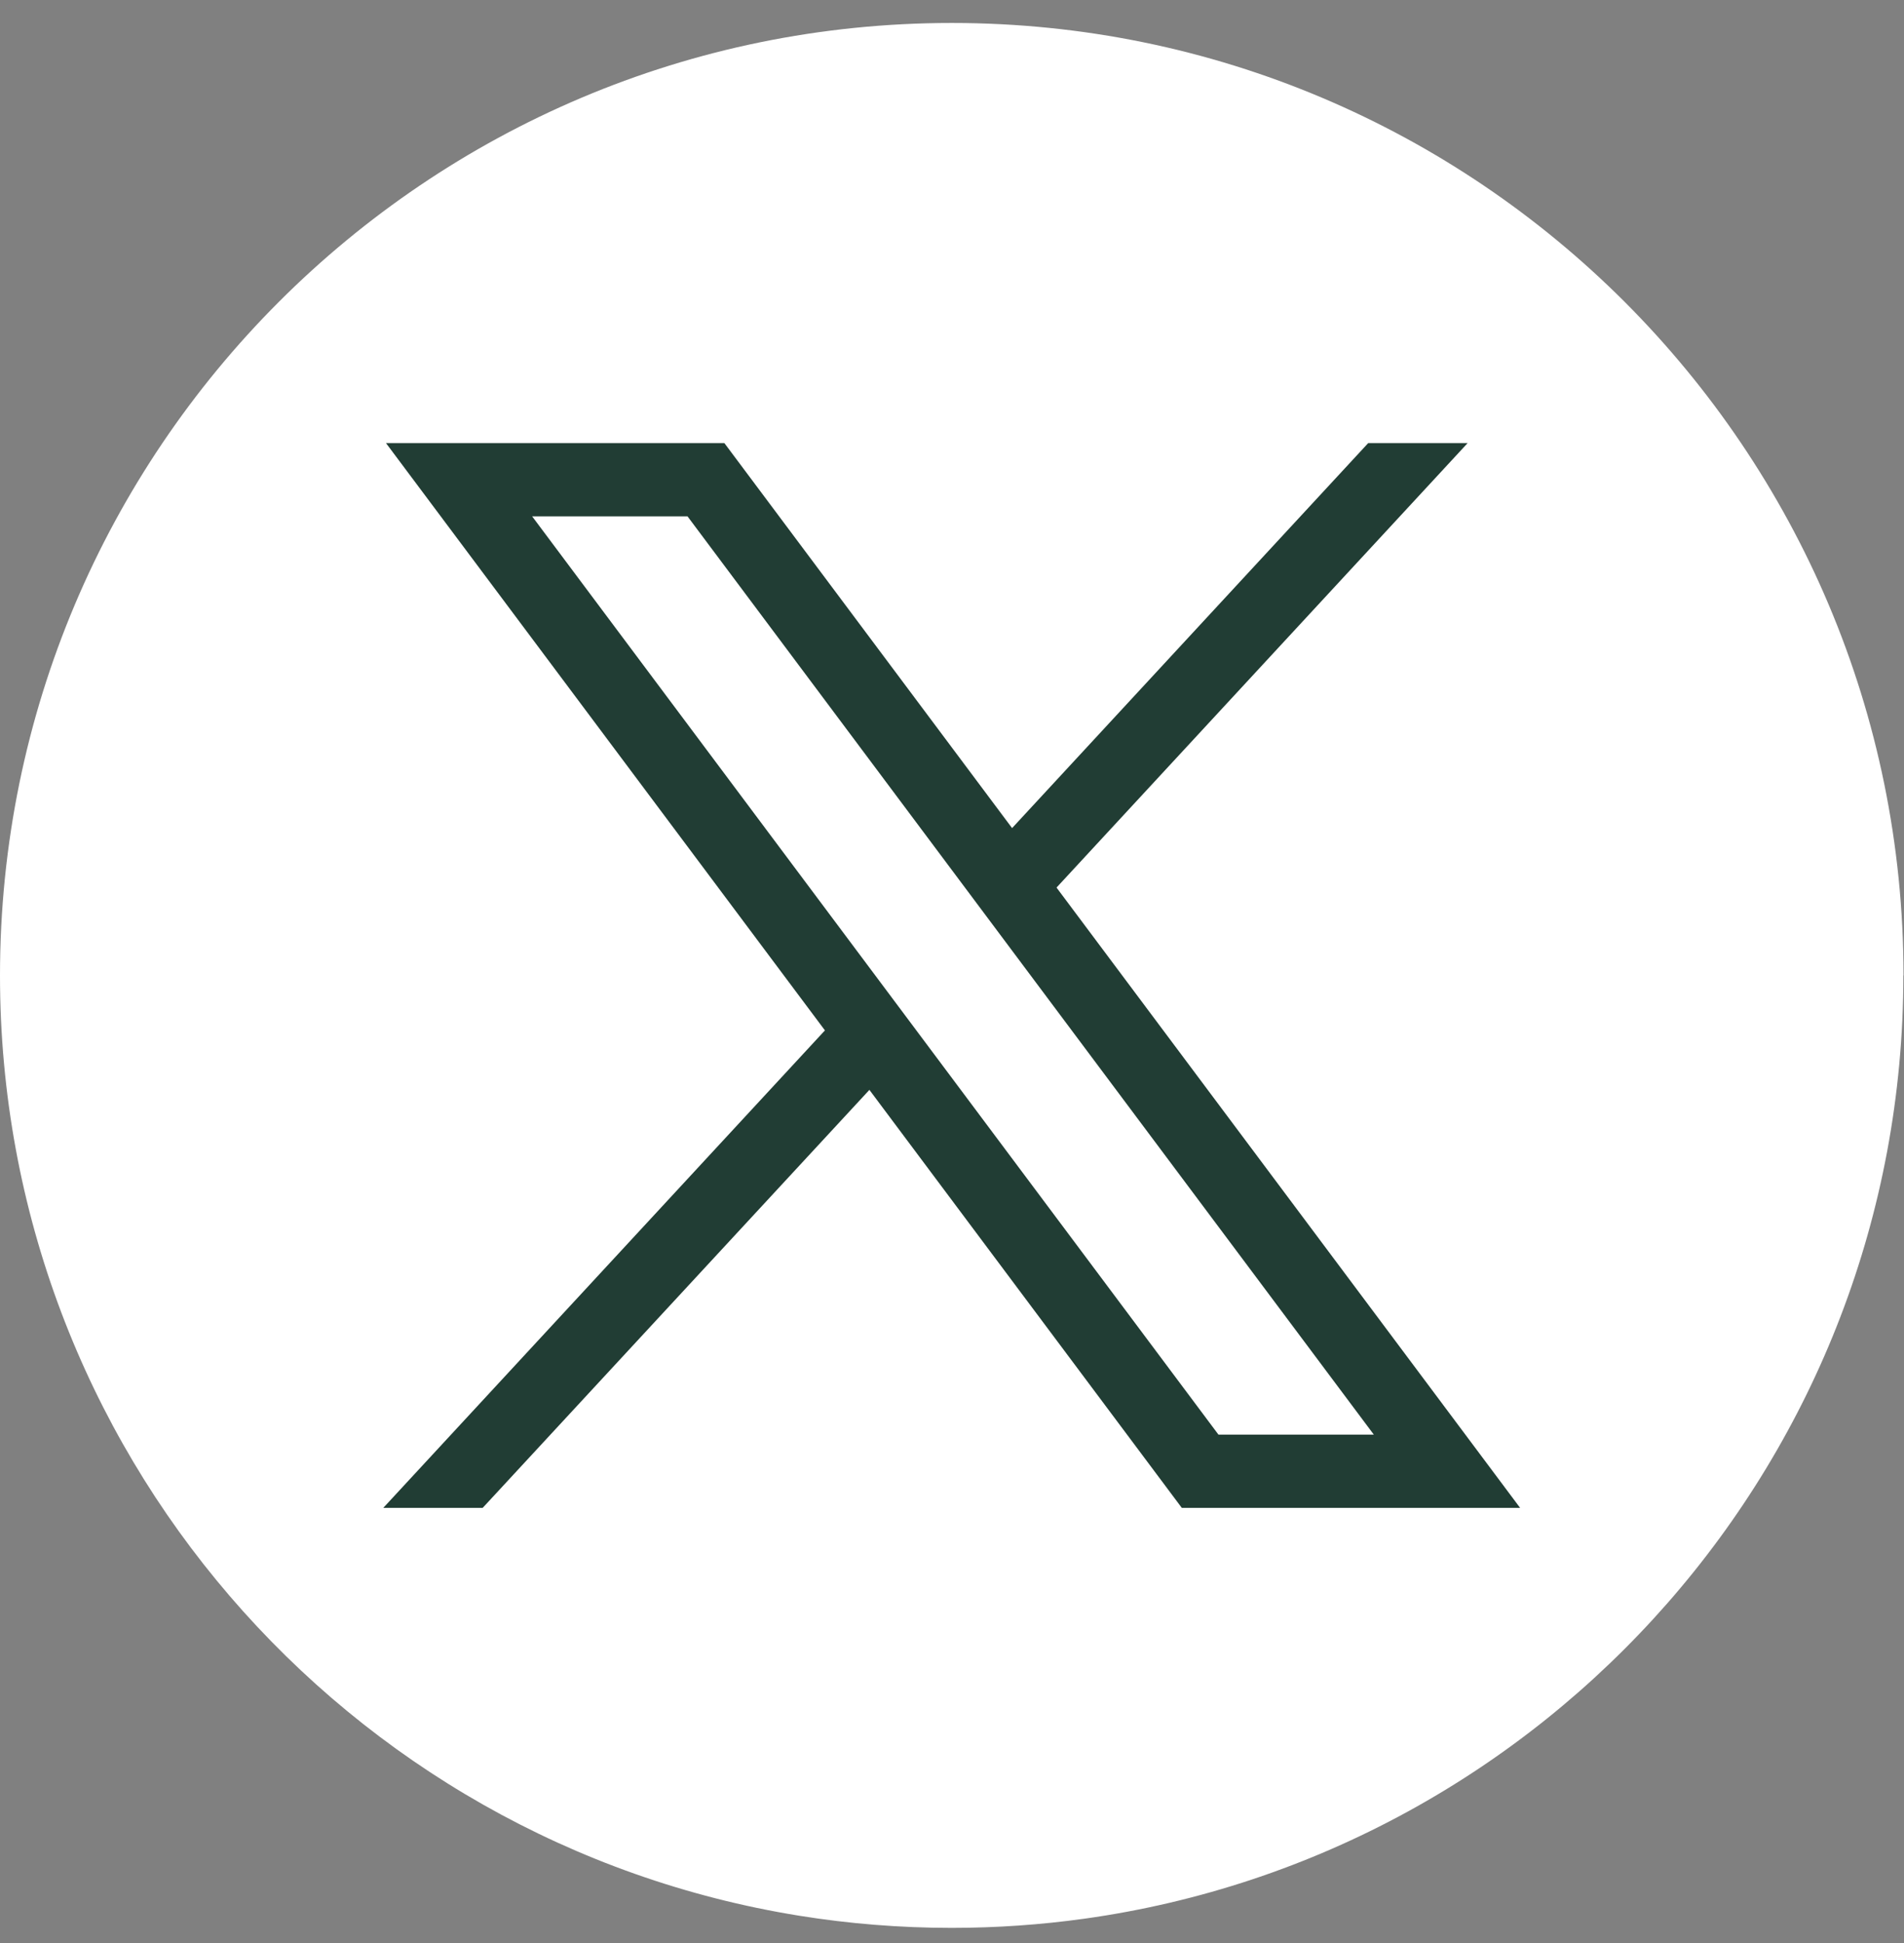<svg width="50" height="51" viewBox="0 0 50 51" fill="none" xmlns="http://www.w3.org/2000/svg">
<rect x="0" y="0" width="50" height="51" fill="#808080" stroke="none"/>
<path d="M49.983 25.604C49.983 38.23 40.627 48.669 28.471 50.363C27.335 50.521 26.172 50.603 24.992 50.603C23.629 50.603 22.291 50.494 20.988 50.284C9.089 48.368 0 38.047 0 25.604C0 11.797 11.19 0.603 24.994 0.603C38.797 0.603 49.987 11.797 49.987 25.604H49.983Z" fill="white"/>
<path d="M10.136 11.63L21.663 27.046L10.065 39.579H12.675L22.831 28.607L31.035 39.579H39.919L27.745 23.297L38.541 11.63H35.93L26.578 21.736L19.022 11.63H10.138H10.136ZM13.975 13.554H18.055L36.077 37.656H31.997L13.975 13.554Z" fill="#213D34"/>
</svg>
